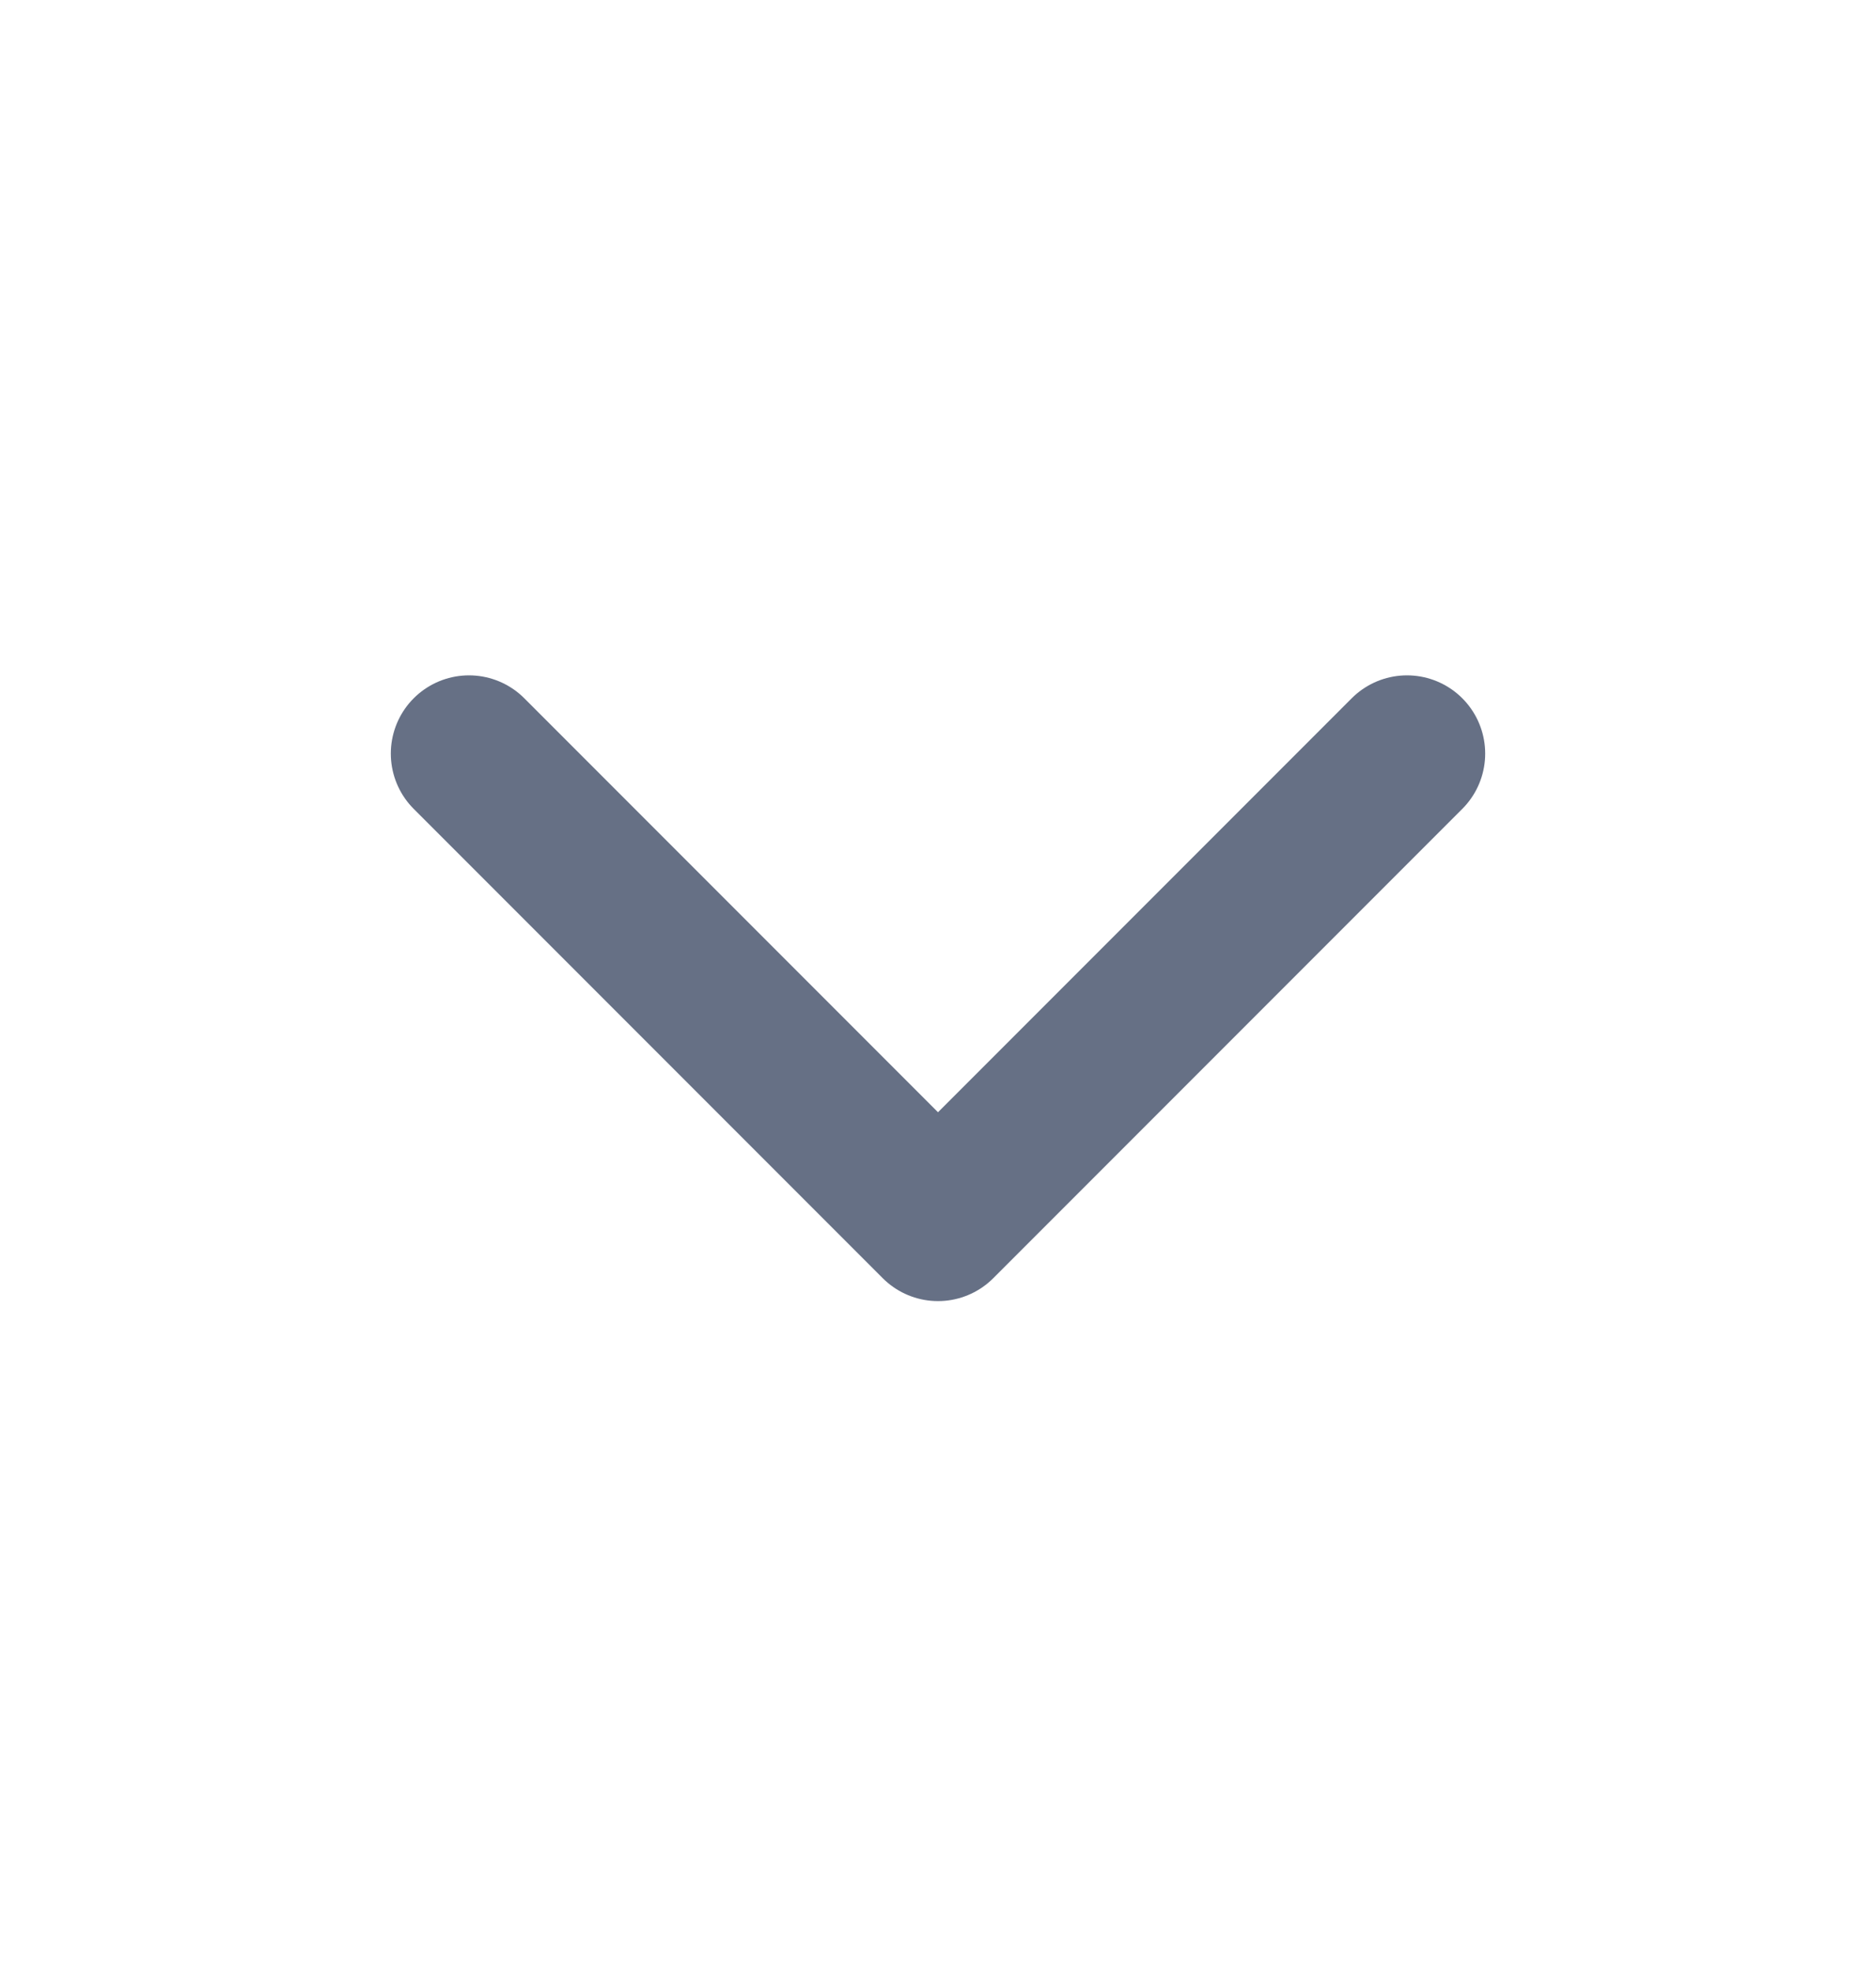 <svg width="20" height="21" viewBox="0 0 20 21" fill="none" xmlns="http://www.w3.org/2000/svg">
<path d="M5 8.029L10 13.029L15 8.029" stroke="#667085" stroke-width="1.667" stroke-linecap="round" stroke-linejoin="round"/>
</svg>
